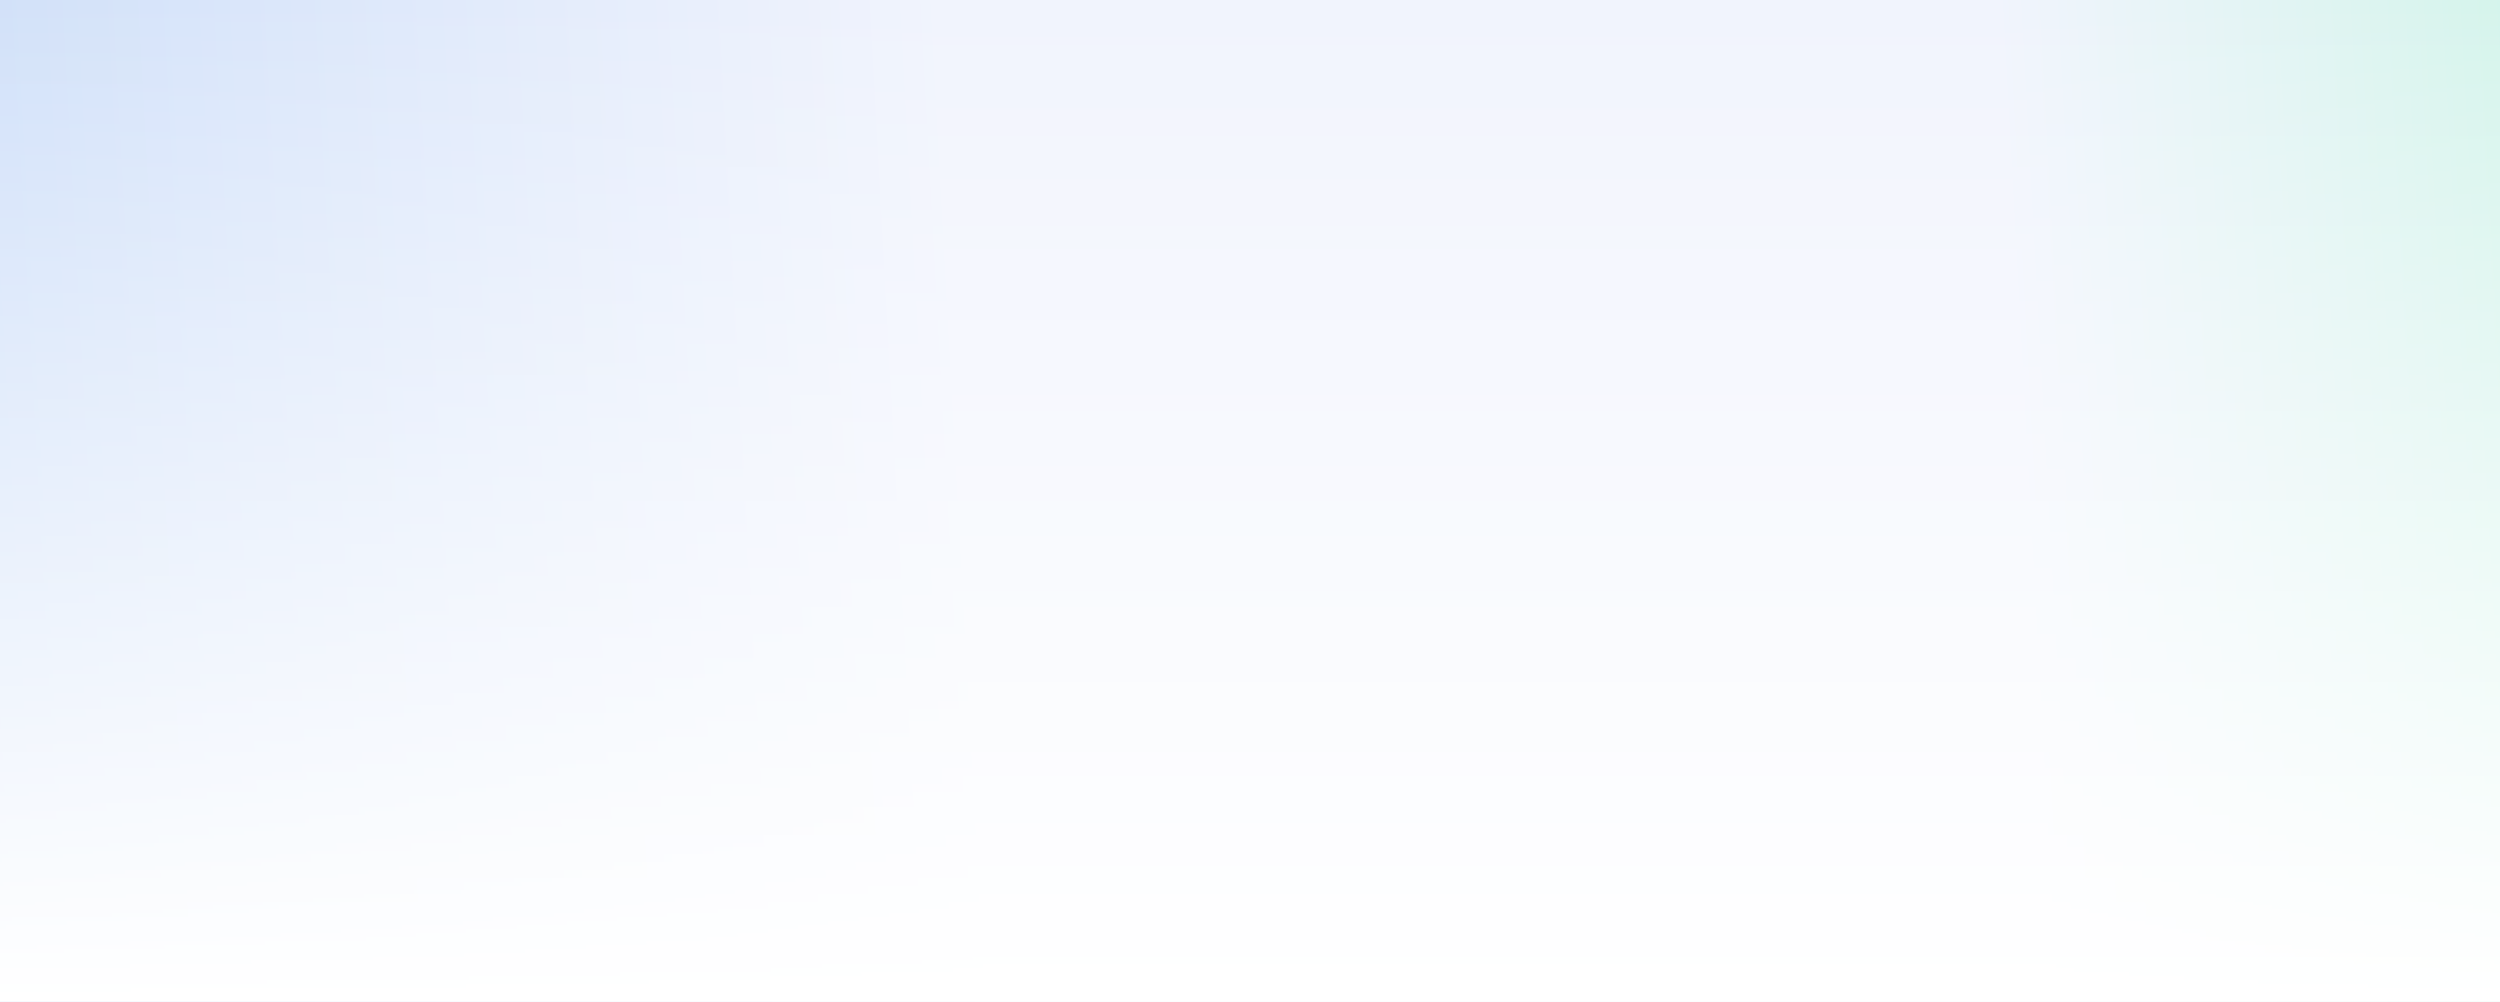 <svg width="1440" height="577" viewBox="0 0 1440 577" fill="none" xmlns="http://www.w3.org/2000/svg">
<rect width="1440" height="577" fill="white"/>
<rect width="1440" height="577" fill="url(#paint0_linear_540_610)"/>
<rect width="1440" height="577" fill="url(#paint1_linear_540_610)"/>
<defs>
<linearGradient id="paint0_linear_540_610" x1="1652.5" y1="-31.993" x2="-381.223" y2="78.963" gradientUnits="userSpaceOnUse">
<stop stop-color="#C1F4DF"/>
<stop offset="0.248" stop-color="#F1F4FD"/>
<stop offset="0.544" stop-color="#F1F4FD"/>
<stop offset="1" stop-color="#BCD4F6"/>
</linearGradient>
<linearGradient id="paint1_linear_540_610" x1="720" y1="0" x2="720" y2="577" gradientUnits="userSpaceOnUse">
<stop stop-color="white" stop-opacity="0"/>
<stop offset="1" stop-color="white"/>
</linearGradient>
</defs>
</svg>
